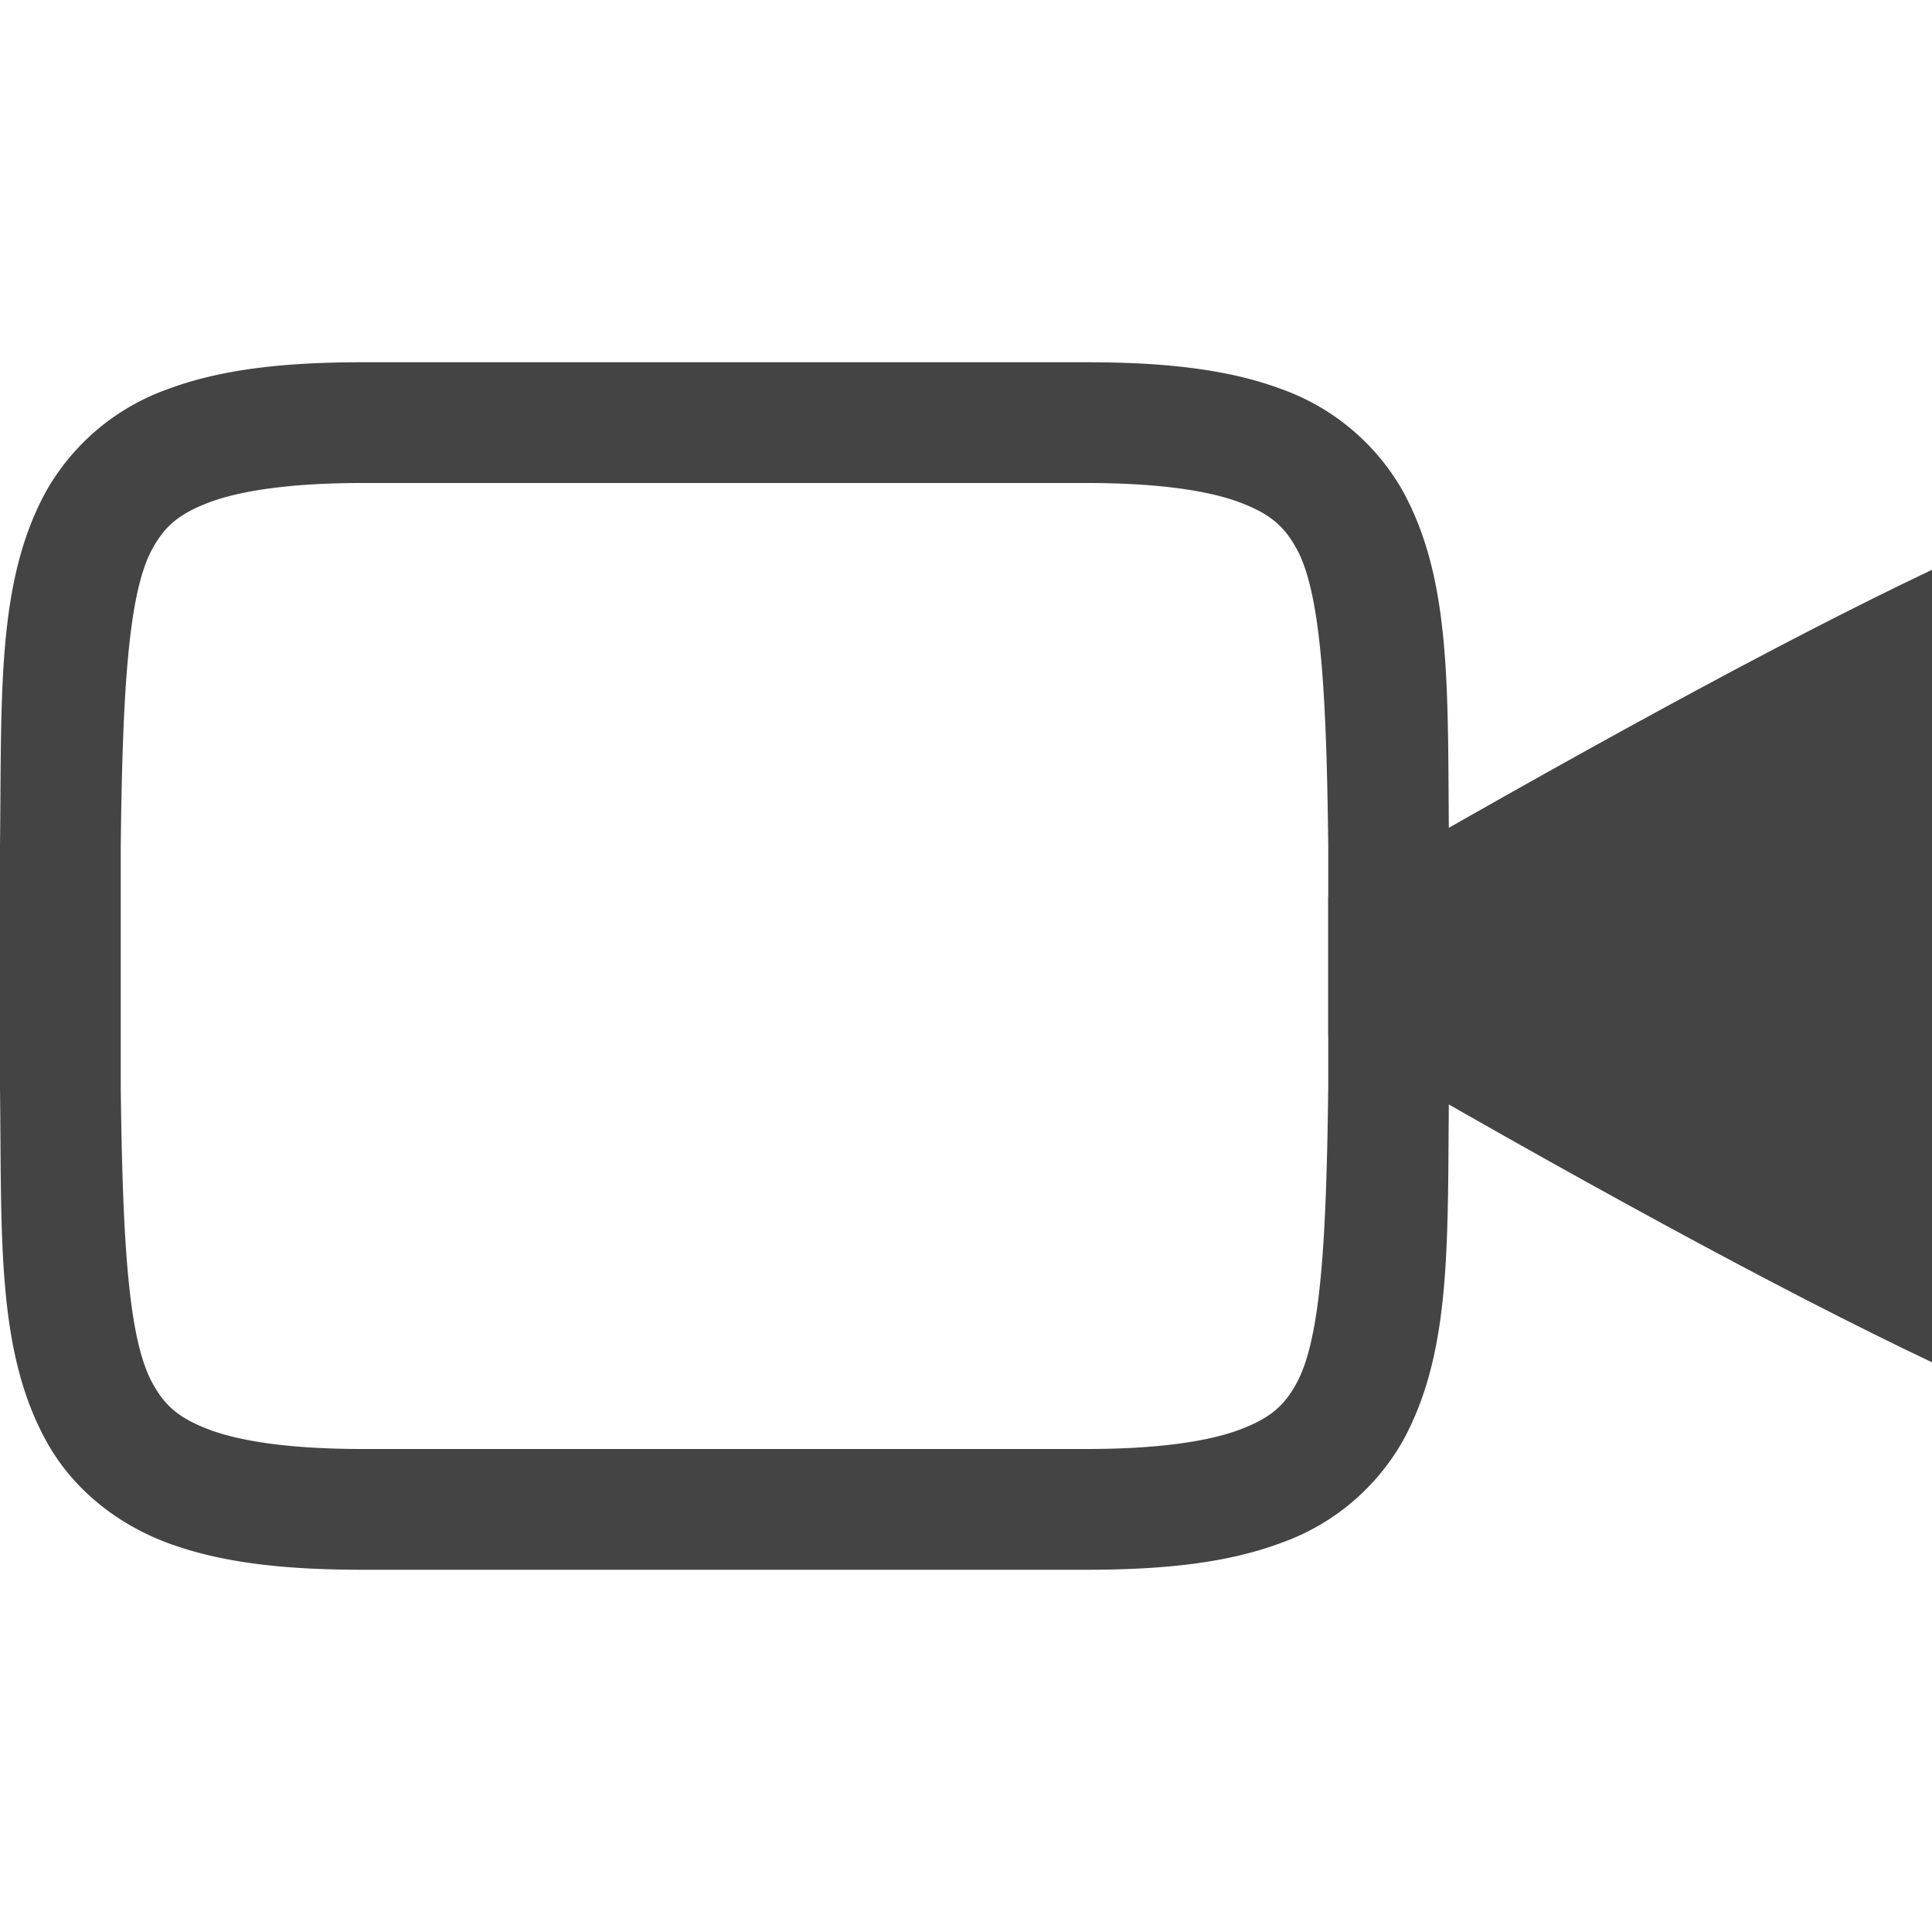<svg height="16" width="16" xmlns="http://www.w3.org/2000/svg">
  <g fill="#444444">
    <path d="m3 3c-.658 0-1.178.06-1.617.225a1.88 1.88 0 0 0 -.998.838c-.415.752-.37 1.673-.385 2.931v2.012c.015 1.258-.03 2.179.385 2.932.208.376.56.673.998.838.439.164.96.224 1.617.224h6c.658 0 1.179-.06 1.617-.225a1.88 1.88 0 0 0 .998-.837c.416-.753.37-1.674.385-2.932v-2.012c-.014-1.258.03-2.179-.385-2.932a1.88 1.88 0 0 0 -.998-.838c-.437-.164-.96-.224-1.617-.224zm0 1h6c.592 0 1.006.063 1.266.16.26.098.371.202.472.385.202.366.247 1.197.262 2.455v1.994c-.015 1.264-.06 2.092-.262 2.46-.1.183-.212.288-.472.386-.26.097-.674.16-1.266.16h-6c-.592 0-1.006-.063-1.266-.16-.26-.098-.371-.203-.472-.387-.202-.366-.247-1.193-.262-2.453v-2c.015-1.258.06-2.09.262-2.455.101-.183.213-.287.472-.385.26-.097.674-.16 1.266-.16z"/>
    <path d="m16 4.719c-1.24.587-2.981 1.541-5 2.71v1.143c1.993 1.158 3.733 2.11 5 2.71z"/>
  </g>
</svg>
